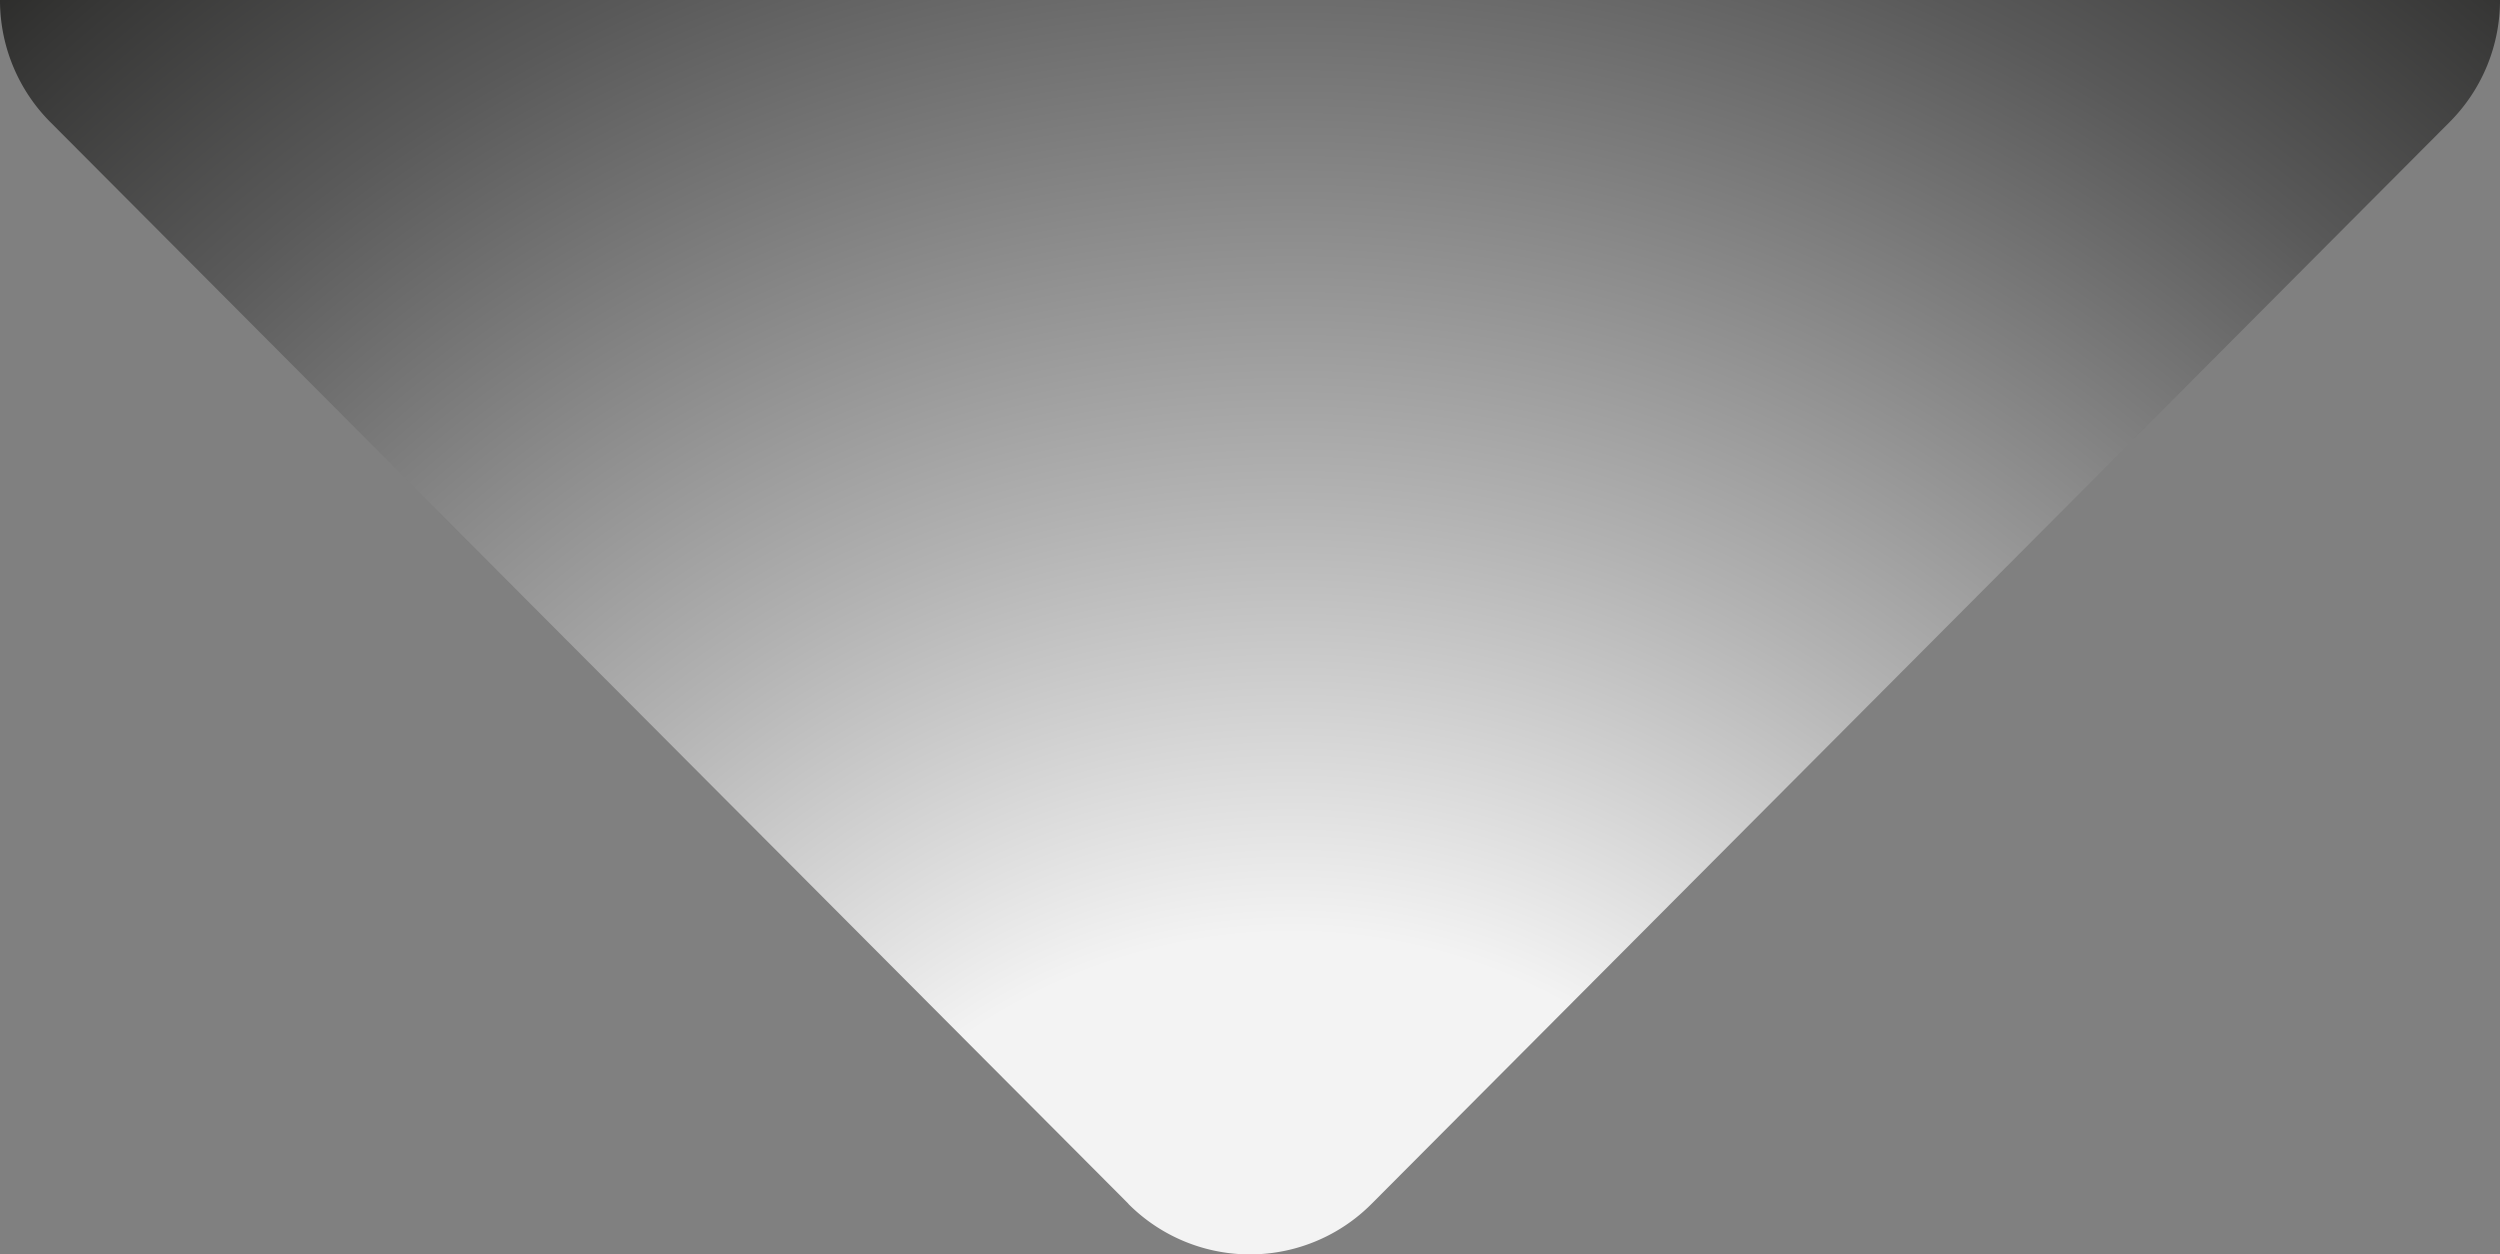 <svg width="287" height="144" viewBox="0 0 287 144" fill="none" xmlns="http://www.w3.org/2000/svg"><rect x="0" y="0" width="287" height="144" fill="#808080" stroke="none"/><path opacity=".9" d="M129.53 138.2a19.7 19.7 0 0027.93 0L281.22 14.01A19.8 19.8 0 00287 0H0a19.8 19.8 0 005.78 14.02l123.76 124.17h-.01z" fill="url(#paint0_radial_18_43)"/><defs><radialGradient id="paint0_radial_18_43" cx="0" cy="0" r="1" gradientUnits="userSpaceOnUse" gradientTransform="matrix(268.614 0 0 275.316 148.23 175.26)"><stop offset=".25" stop-color="#fff"/><stop offset=".43" stop-color="#B7B7B7"/><stop offset=".69" stop-color="#555"/><stop offset=".81" stop-color="#2F2F2E"/><stop offset=".86" stop-color="#1D1D1B"/></radialGradient></defs></svg>